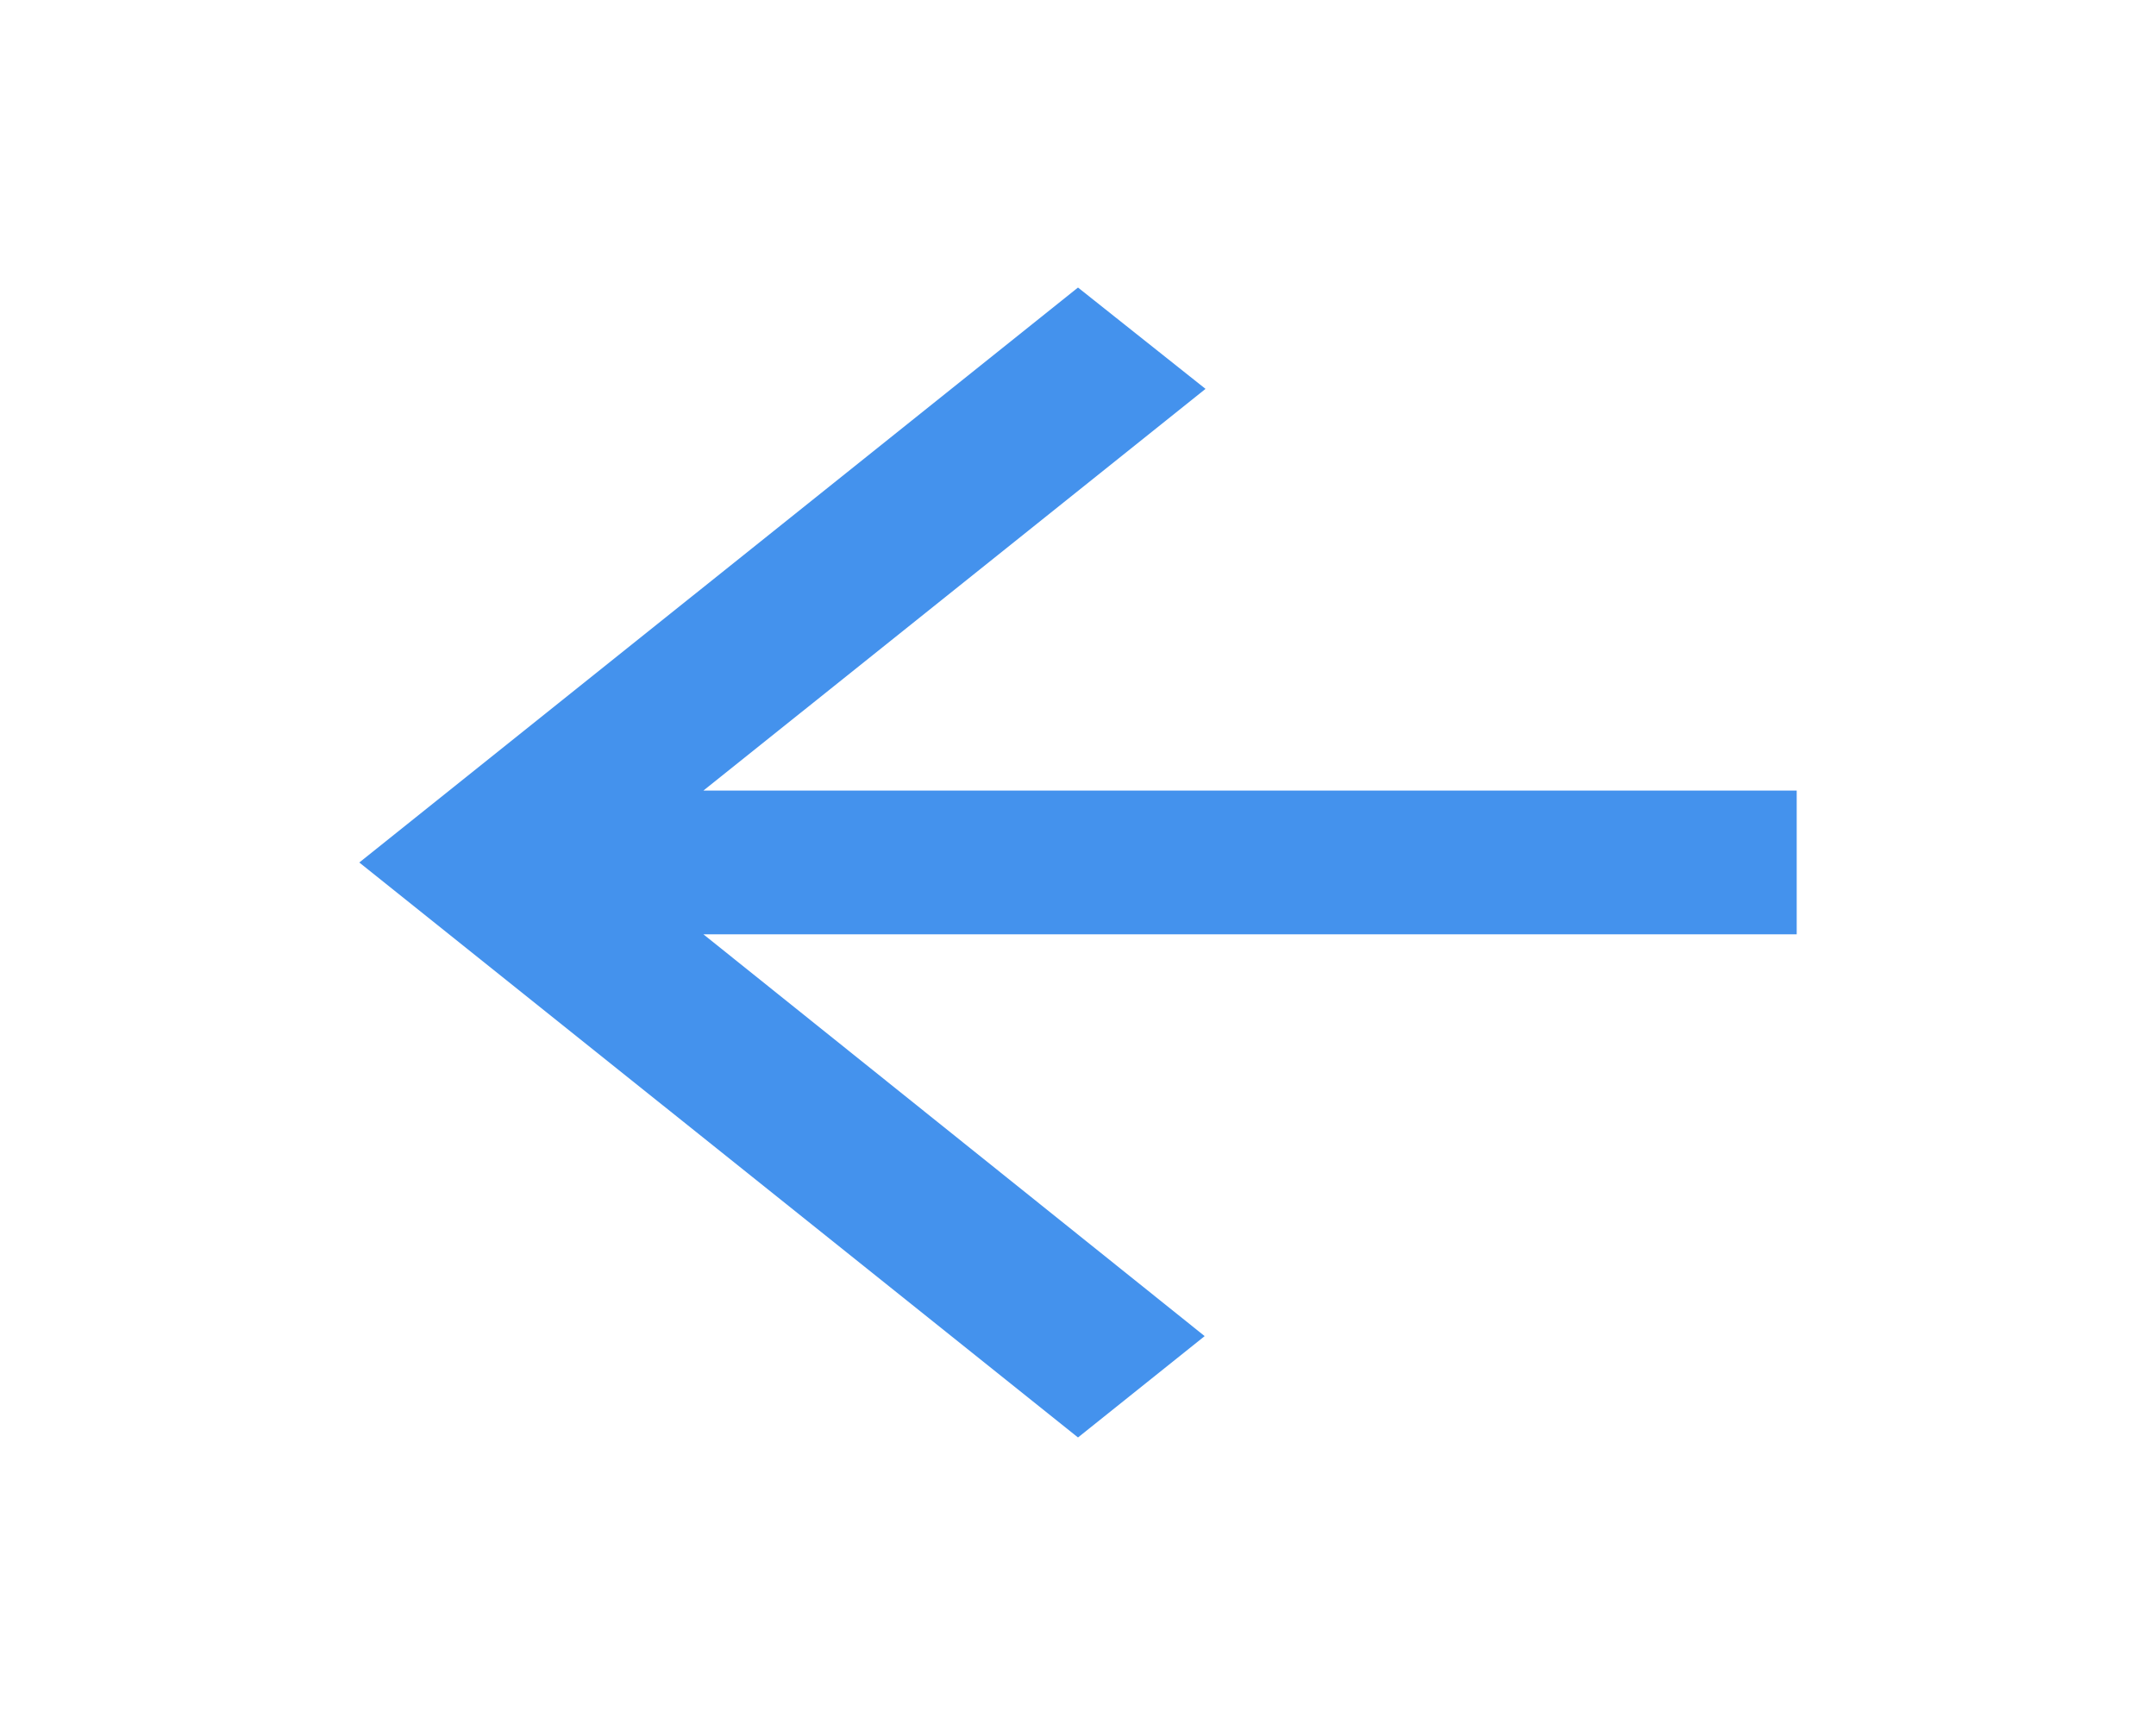 <svg width="20" height="16" viewBox="0 0 20 16" fill="none" xmlns="http://www.w3.org/2000/svg">
<path d="M16.667 7.333H6.525L11.183 3.607L10 2.667L3.333 8L10 13.333L11.175 12.393L6.525 8.666H16.667V7.333Z" fill="#4492ED"/>
</svg>
